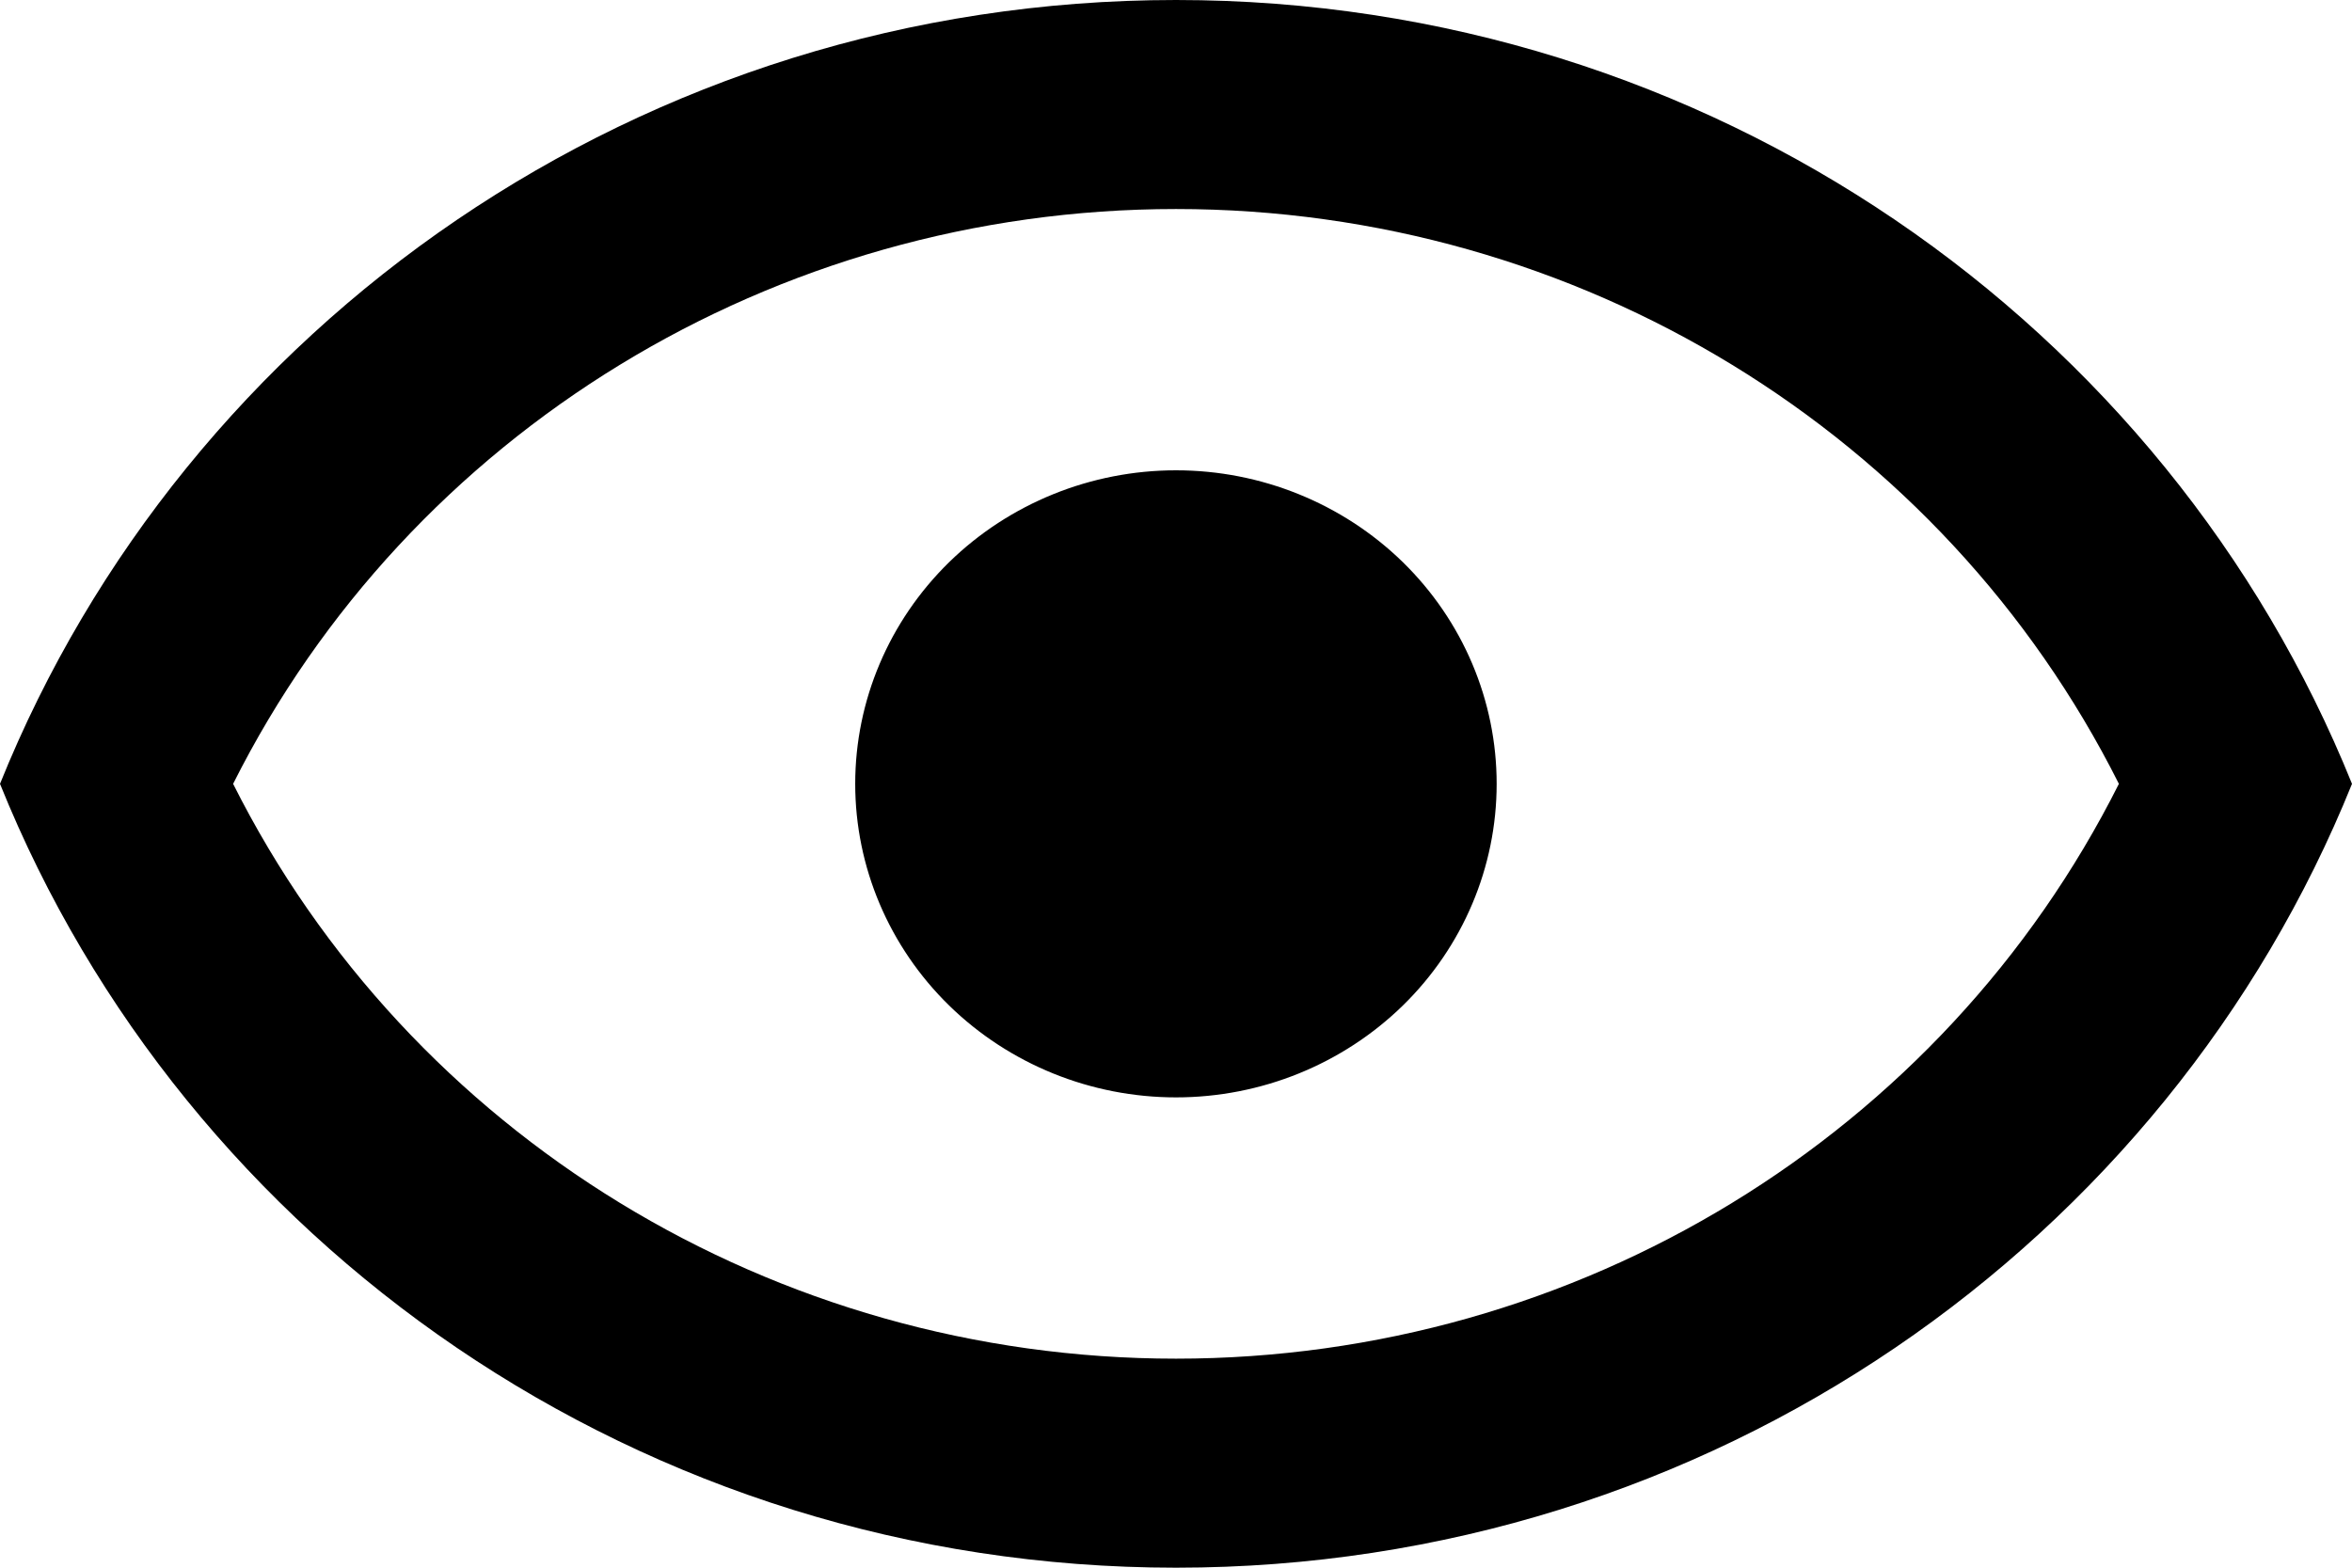 <svg width="18" height="12" viewBox="0 0 18 12" fill="currentColor" xmlns="http://www.w3.org/2000/svg">
<path d="M9 3.6C9.651 3.6 10.275 3.853 10.736 4.303C11.196 4.753 11.454 5.363 11.454 6C11.454 6.637 11.196 7.247 10.736 7.697C10.275 8.147 9.651 8.4 9 8.4C8.349 8.4 7.725 8.147 7.264 7.697C6.804 7.247 6.545 6.637 6.545 6C6.545 5.363 6.804 4.753 7.264 4.303C7.725 3.853 8.349 3.6 9 3.6ZM9 0C13.091 0 16.584 2.488 18 6C16.584 9.512 13.091 12 9 12C4.909 12 1.415 9.512 0 6C1.415 2.488 4.909 0 9 0ZM1.784 6C3.134 8.688 5.924 10.4 9 10.4C12.076 10.4 14.866 8.688 16.216 6C14.866 3.312 12.076 1.6 9 1.6C5.924 1.6 3.134 3.312 1.784 6Z" />
</svg>
